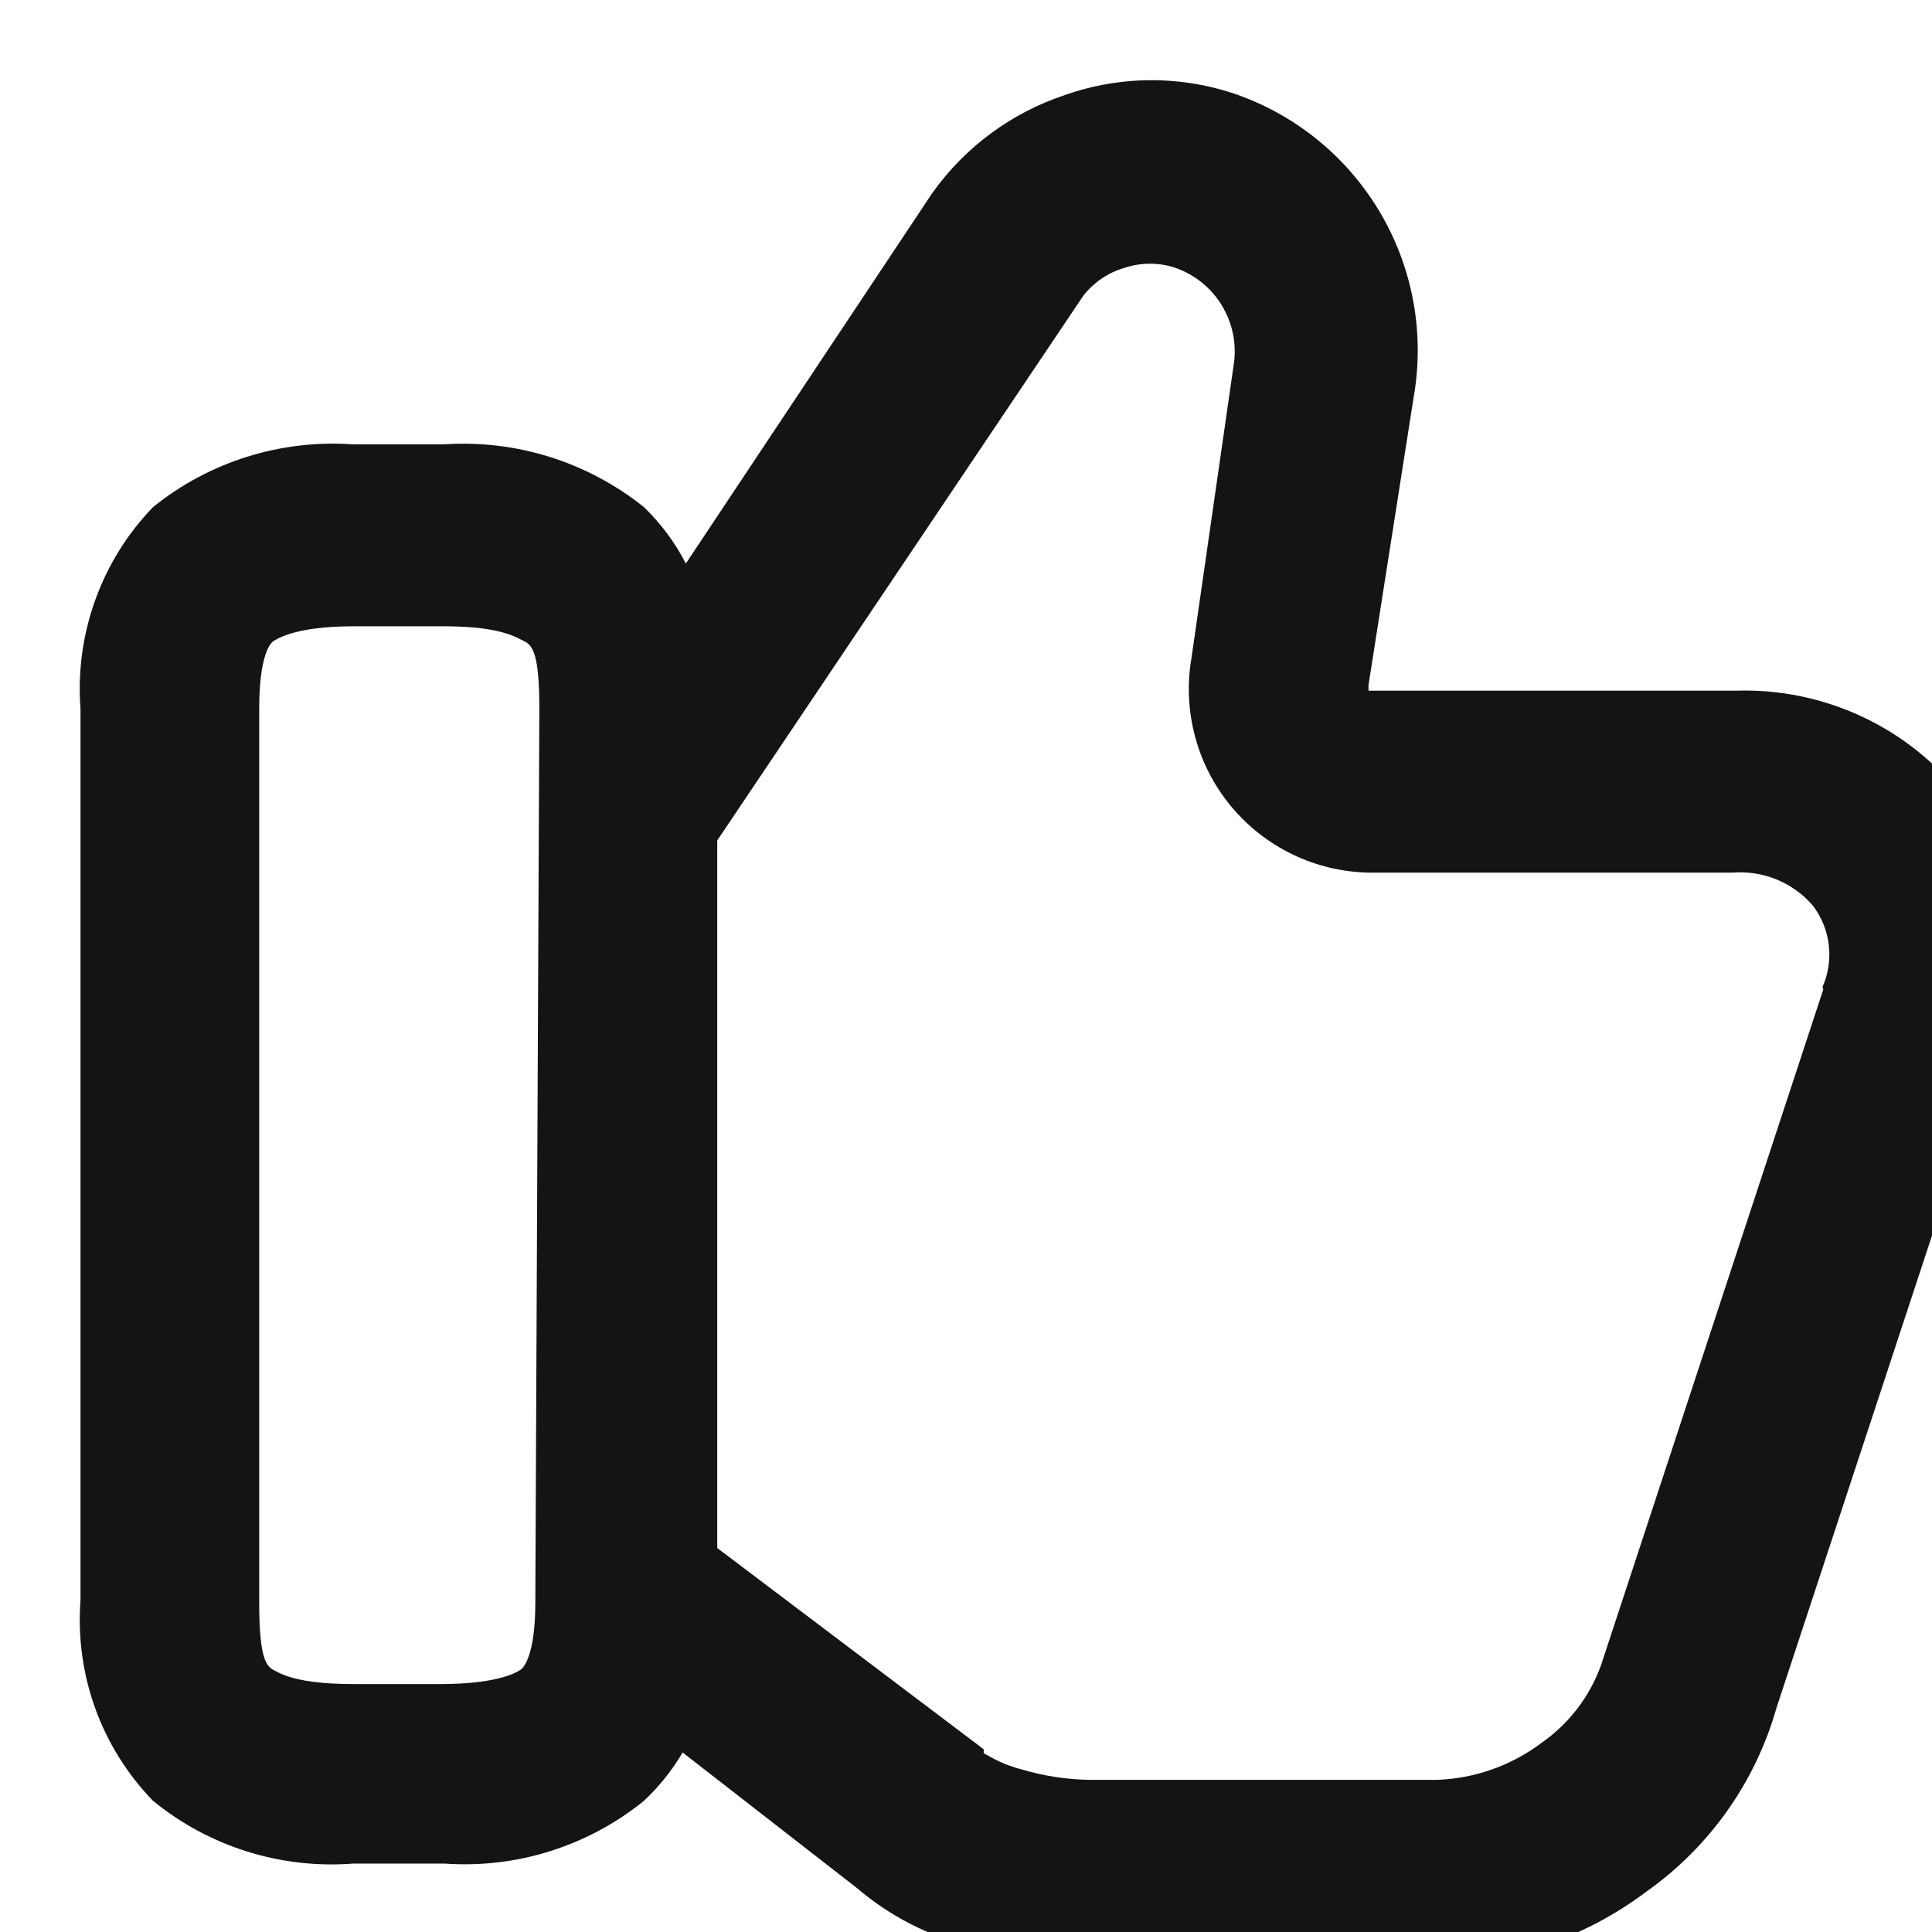 <svg version="1.1" viewBox="0 0 24 24" xmlns="http://www.w3.org/2000/svg" xmlns:xlink="http://www.w3.org/1999/xlink" x="0px" y="0px"  style="fill: transparent;">
<path fill-rule="evenodd" clip-rule="evenodd" d="M24.39 9.91C24.058 9.48 23.628 9.135 23.135 8.904C22.643 8.673 22.103 8.562 21.56 8.58H17V8.51L17.56 4.94C17.699 4.157 17.556 3.35 17.157 2.662C16.758 1.974 16.129 1.449 15.38 1.18C14.684 0.935 13.926 0.935 13.23 1.18C12.564 1.401 11.986 1.828 11.58 2.4L8.52 7C8.386 6.74 8.21 6.504 8 6.3C7.297 5.737 6.409 5.459 5.51 5.52H4.39C3.491 5.456 2.601 5.734 1.9 6.3C1.582 6.63 1.338 7.023 1.183 7.454C1.028 7.885 0.965 8.344 1 8.8V19.88C0.966 20.335 1.028 20.793 1.183 21.222C1.338 21.651 1.583 22.042 1.9 22.37C2.599 22.941 3.491 23.22 4.39 23.15H5.52C6.416 23.214 7.302 22.935 8 22.37C8.187 22.194 8.349 21.992 8.48 21.77L10.64 23.45C11.05 23.801 11.536 24.051 12.06 24.18C12.538 24.319 13.032 24.393 13.53 24.4H17.82C18.77 24.386 19.691 24.071 20.45 23.5C21.236 22.945 21.808 22.137 22.07 21.21L24.77 13.01C24.968 12.502 25.038 11.953 24.971 11.412C24.905 10.871 24.705 10.355 24.39 9.91ZM6.65 19.91C6.65 20.57 6.5 20.72 6.47 20.74C6.44 20.76 6.22 20.92 5.47 20.92H4.39C3.68 20.92 3.48 20.79 3.39 20.74C3.3 20.69 3.22 20.57 3.22 19.91V8.8C3.22 8.14 3.36 7.99 3.39 7.97C3.42 7.95 3.64 7.78 4.39 7.78H5.52C6.22 7.78 6.42 7.92 6.52 7.97C6.62 8.02 6.7 8.14 6.7 8.8L6.65 19.91ZM22.65 12.29L19.92 20.59C19.79 21.02 19.518 21.393 19.15 21.65C18.774 21.933 18.32 22.094 17.85 22.11H13.54C13.252 22.106 12.966 22.062 12.69 21.98C12.565 21.948 12.444 21.901 12.33 21.84L12.22 21.78V21.73L8.91 19.23V10.44L13.46 3.67C13.588 3.508 13.762 3.389 13.96 3.33C14.171 3.258 14.399 3.258 14.61 3.33C14.845 3.415 15.044 3.576 15.175 3.789C15.306 4.002 15.361 4.252 15.33 4.5L14.8 8.18C14.745 8.503 14.761 8.834 14.846 9.151C14.93 9.467 15.082 9.761 15.291 10.014C15.5 10.266 15.761 10.471 16.055 10.613C16.35 10.756 16.673 10.833 17 10.84H21.52C21.707 10.825 21.895 10.854 22.069 10.925C22.243 10.996 22.398 11.108 22.52 11.25C22.629 11.393 22.697 11.561 22.718 11.739C22.739 11.916 22.712 12.097 22.64 12.26L22.65 12.29Z" fill="#141414"/>
</svg>
